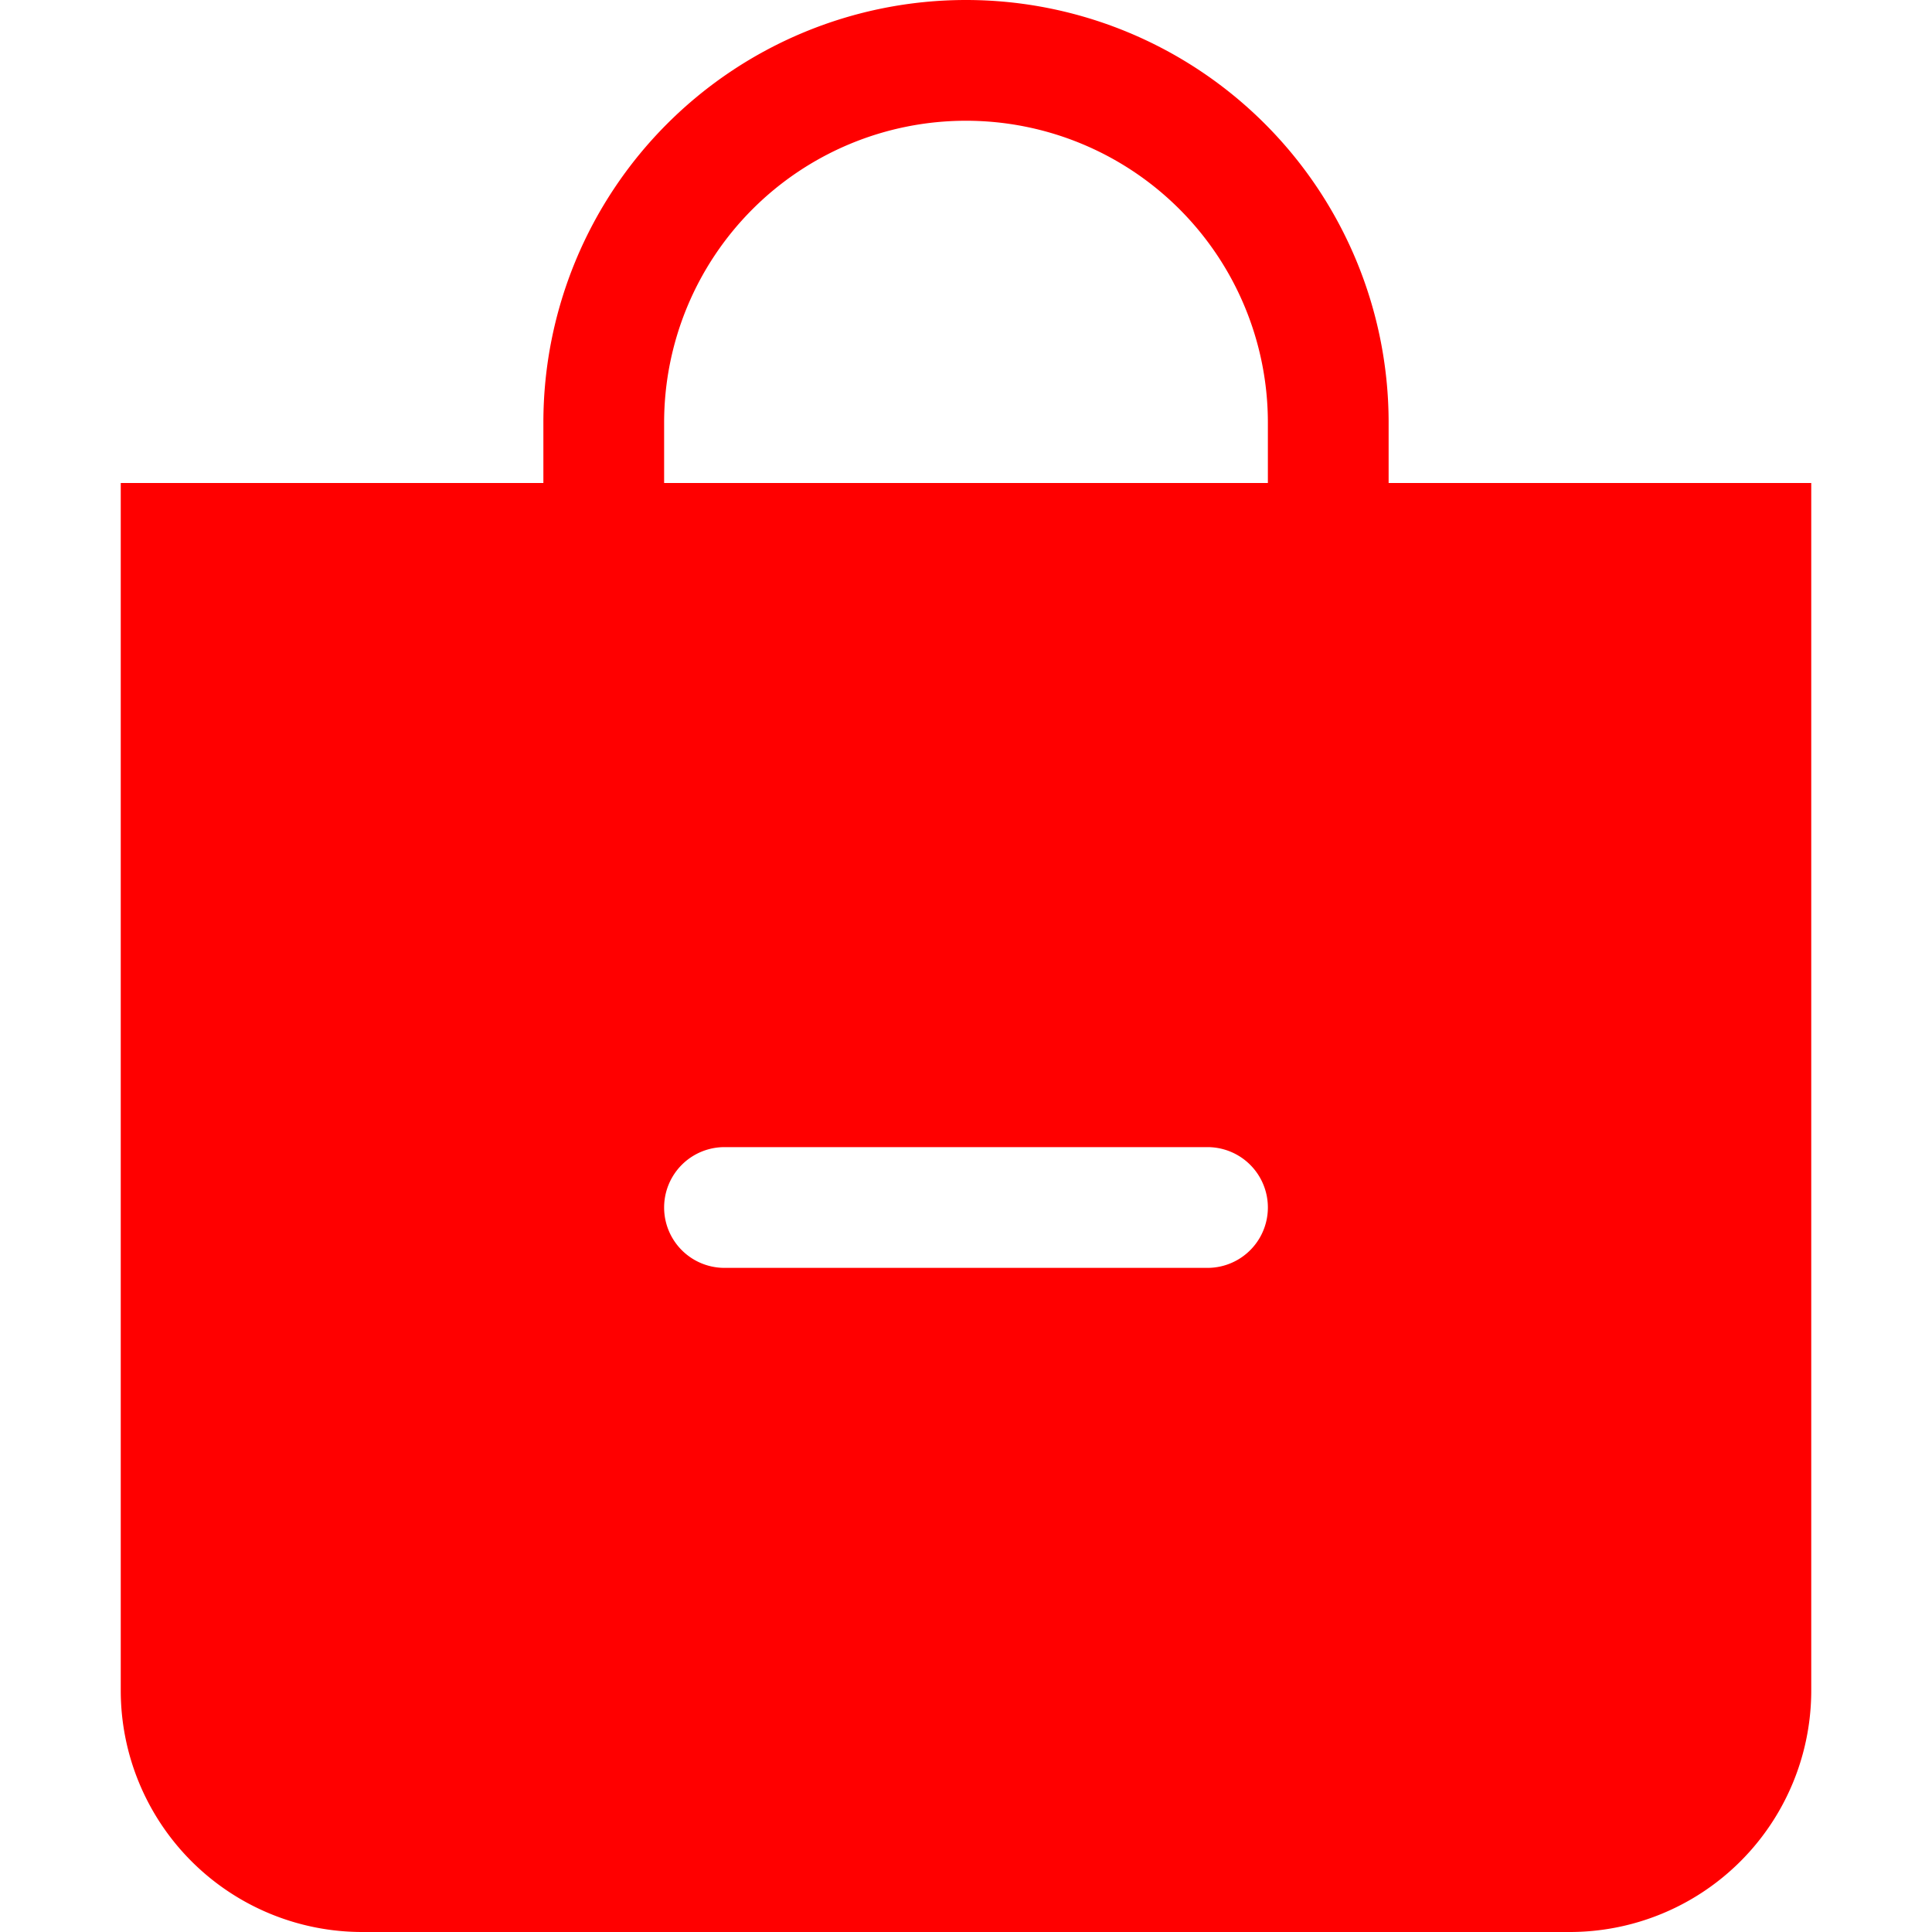   <svg
    xmlns="http://www.w3.org/2000/svg"
    width="16"
    height="16"
    fill="red"
    className="bi bi-bag-dash-fill"
    viewBox="0 0 16 16"
  >
    <path
      fillRule="evenodd"
      d="M10.5 3.5a2.5 2.5 0 0 0-5 0V4h5zm1 0V4H15v10a2 2 0 0 1-2 2H3a2 2 0 0 1-2-2V4h3.5v-.5a3.5 3.5 0 1 1 7 0M6 9.5a.5.5 0 0 0 0 1h4a.5.5 0 0 0 0-1z"
    />
  </svg>

